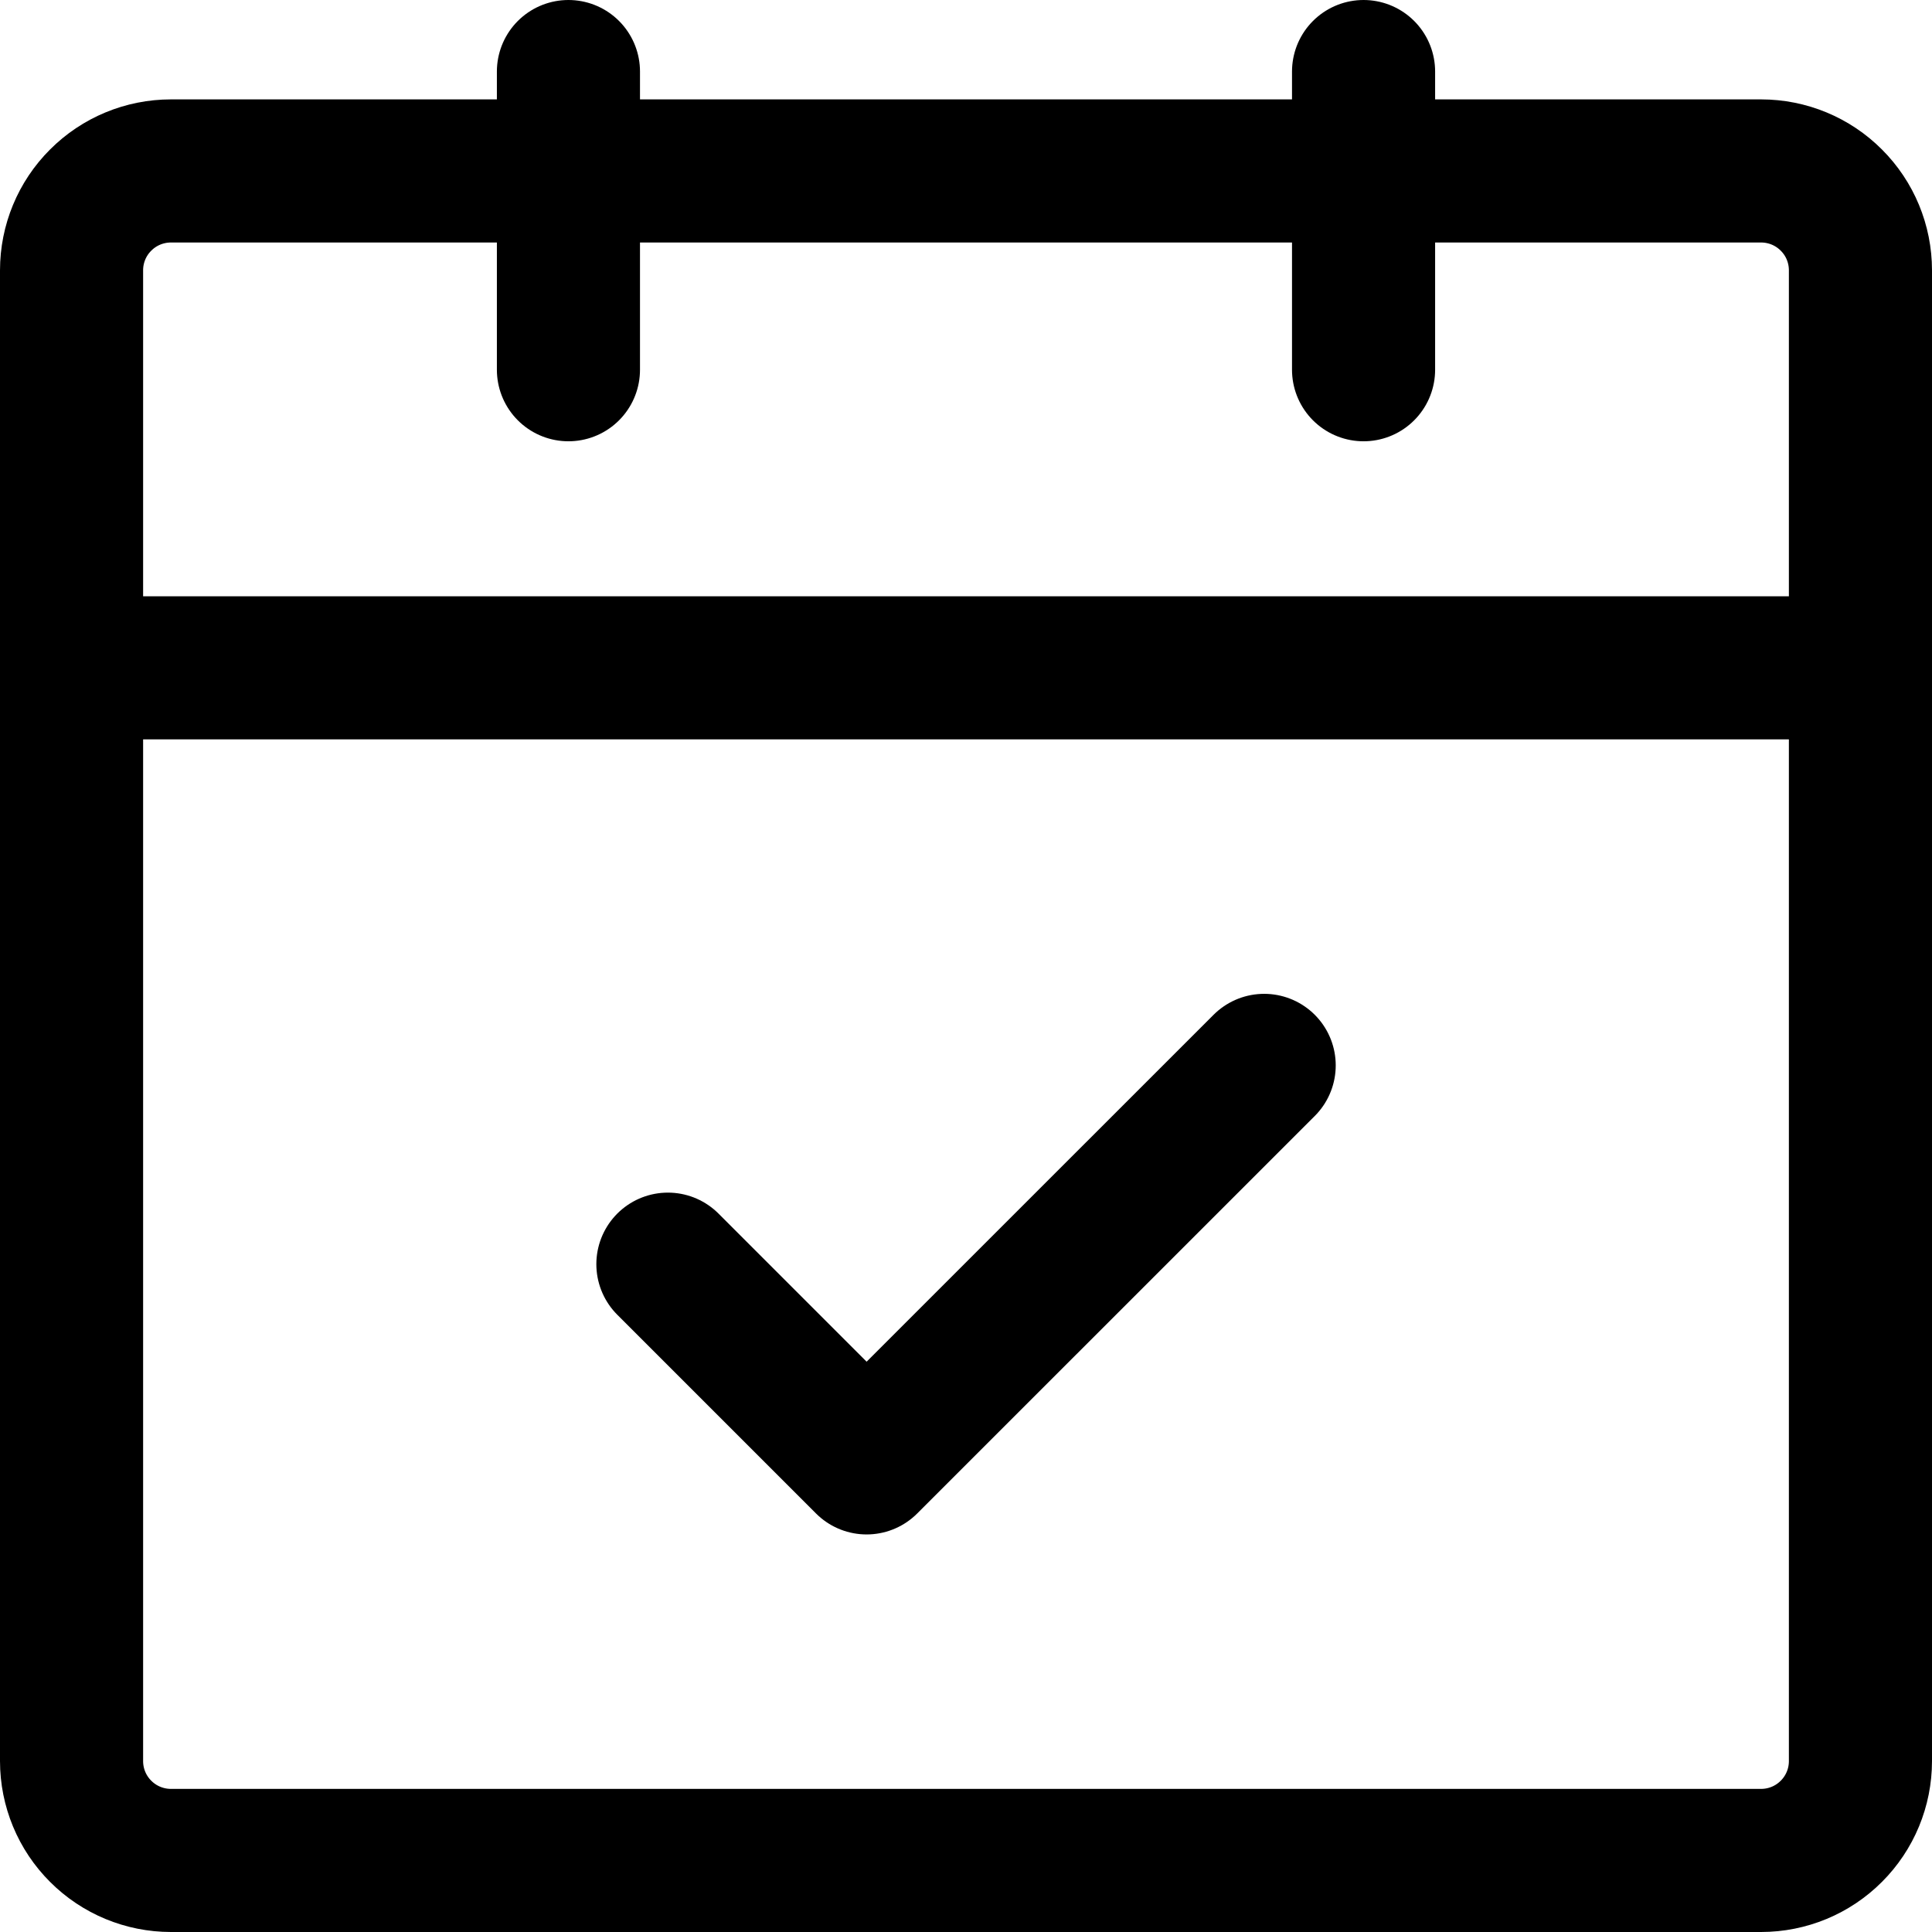 <svg width="27" height="27" viewBox="0 0 27 27" fill="none" xmlns="http://www.w3.org/2000/svg">
<path d="M1 9.333V24.611C1 24.98 1.146 25.333 1.407 25.593C1.667 25.854 2.021 26 2.389 26H24.611C24.98 26 25.333 25.854 25.593 25.593C25.854 25.333 26 24.98 26 24.611V9.333M1 9.333H26M1 9.333V3.778C1 3.409 1.146 3.056 1.407 2.796C1.667 2.535 2.021 2.389 2.389 2.389H24.611C24.98 2.389 25.333 2.535 25.593 2.796C25.854 3.056 26 3.409 26 3.778V9.333M19.056 1V5.167M7.944 1V5.167" stroke="black" stroke-width="2" stroke-linecap="round" stroke-linejoin="round"/>
<path d="M9.334 17.667L12.111 20.444L17.667 14.889" stroke="black" stroke-width="2" stroke-linecap="round" stroke-linejoin="round"/>
</svg>
